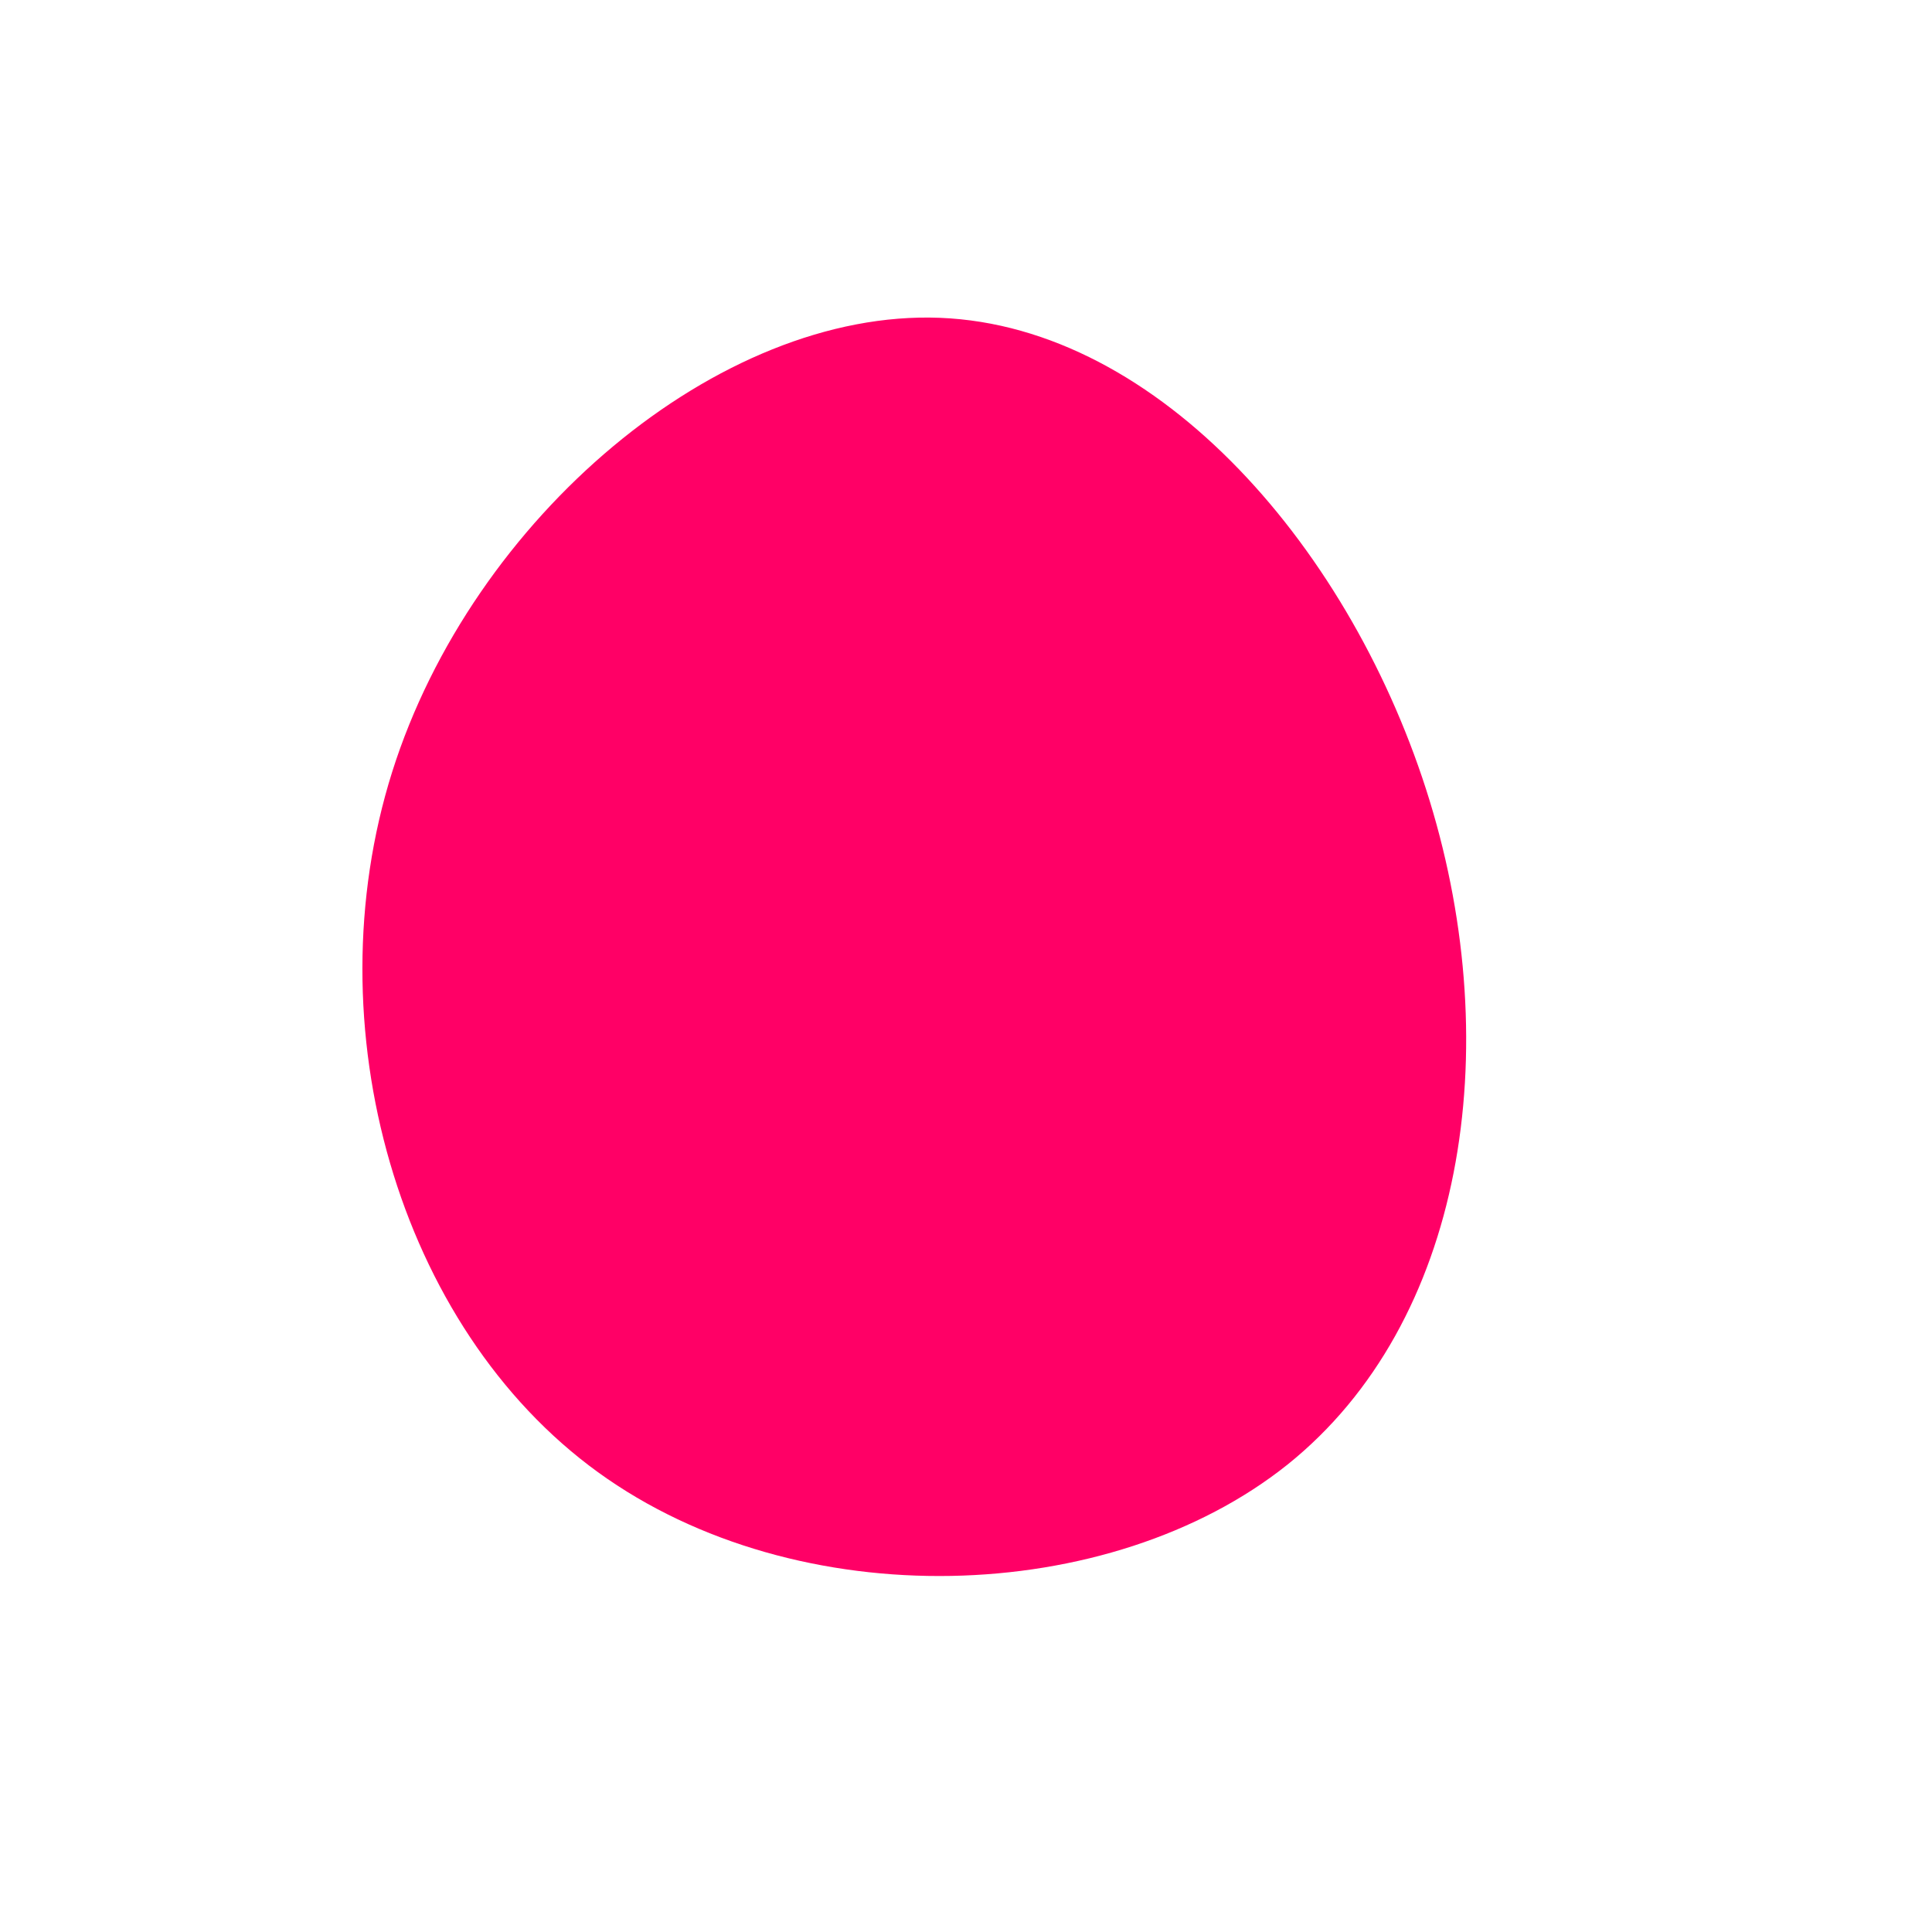 <?xml version="1.0" standalone="no"?>
<svg viewBox="0 0 200 200" xmlns="http://www.w3.org/2000/svg">
  <path fill="#FF0066" d="M48,-17.1C55.9,8.7,51.6,36.9,33.3,51.6C14.9,66.3,-17.4,67.4,-38.1,52.4C-58.8,37.4,-67.7,6.2,-59.4,-20.1C-51.1,-46.4,-25.6,-68,-2.7,-67.1C20.1,-66.2,40.1,-42.9,48,-17.1Z" transform="translate(100 100)" />
</svg>
